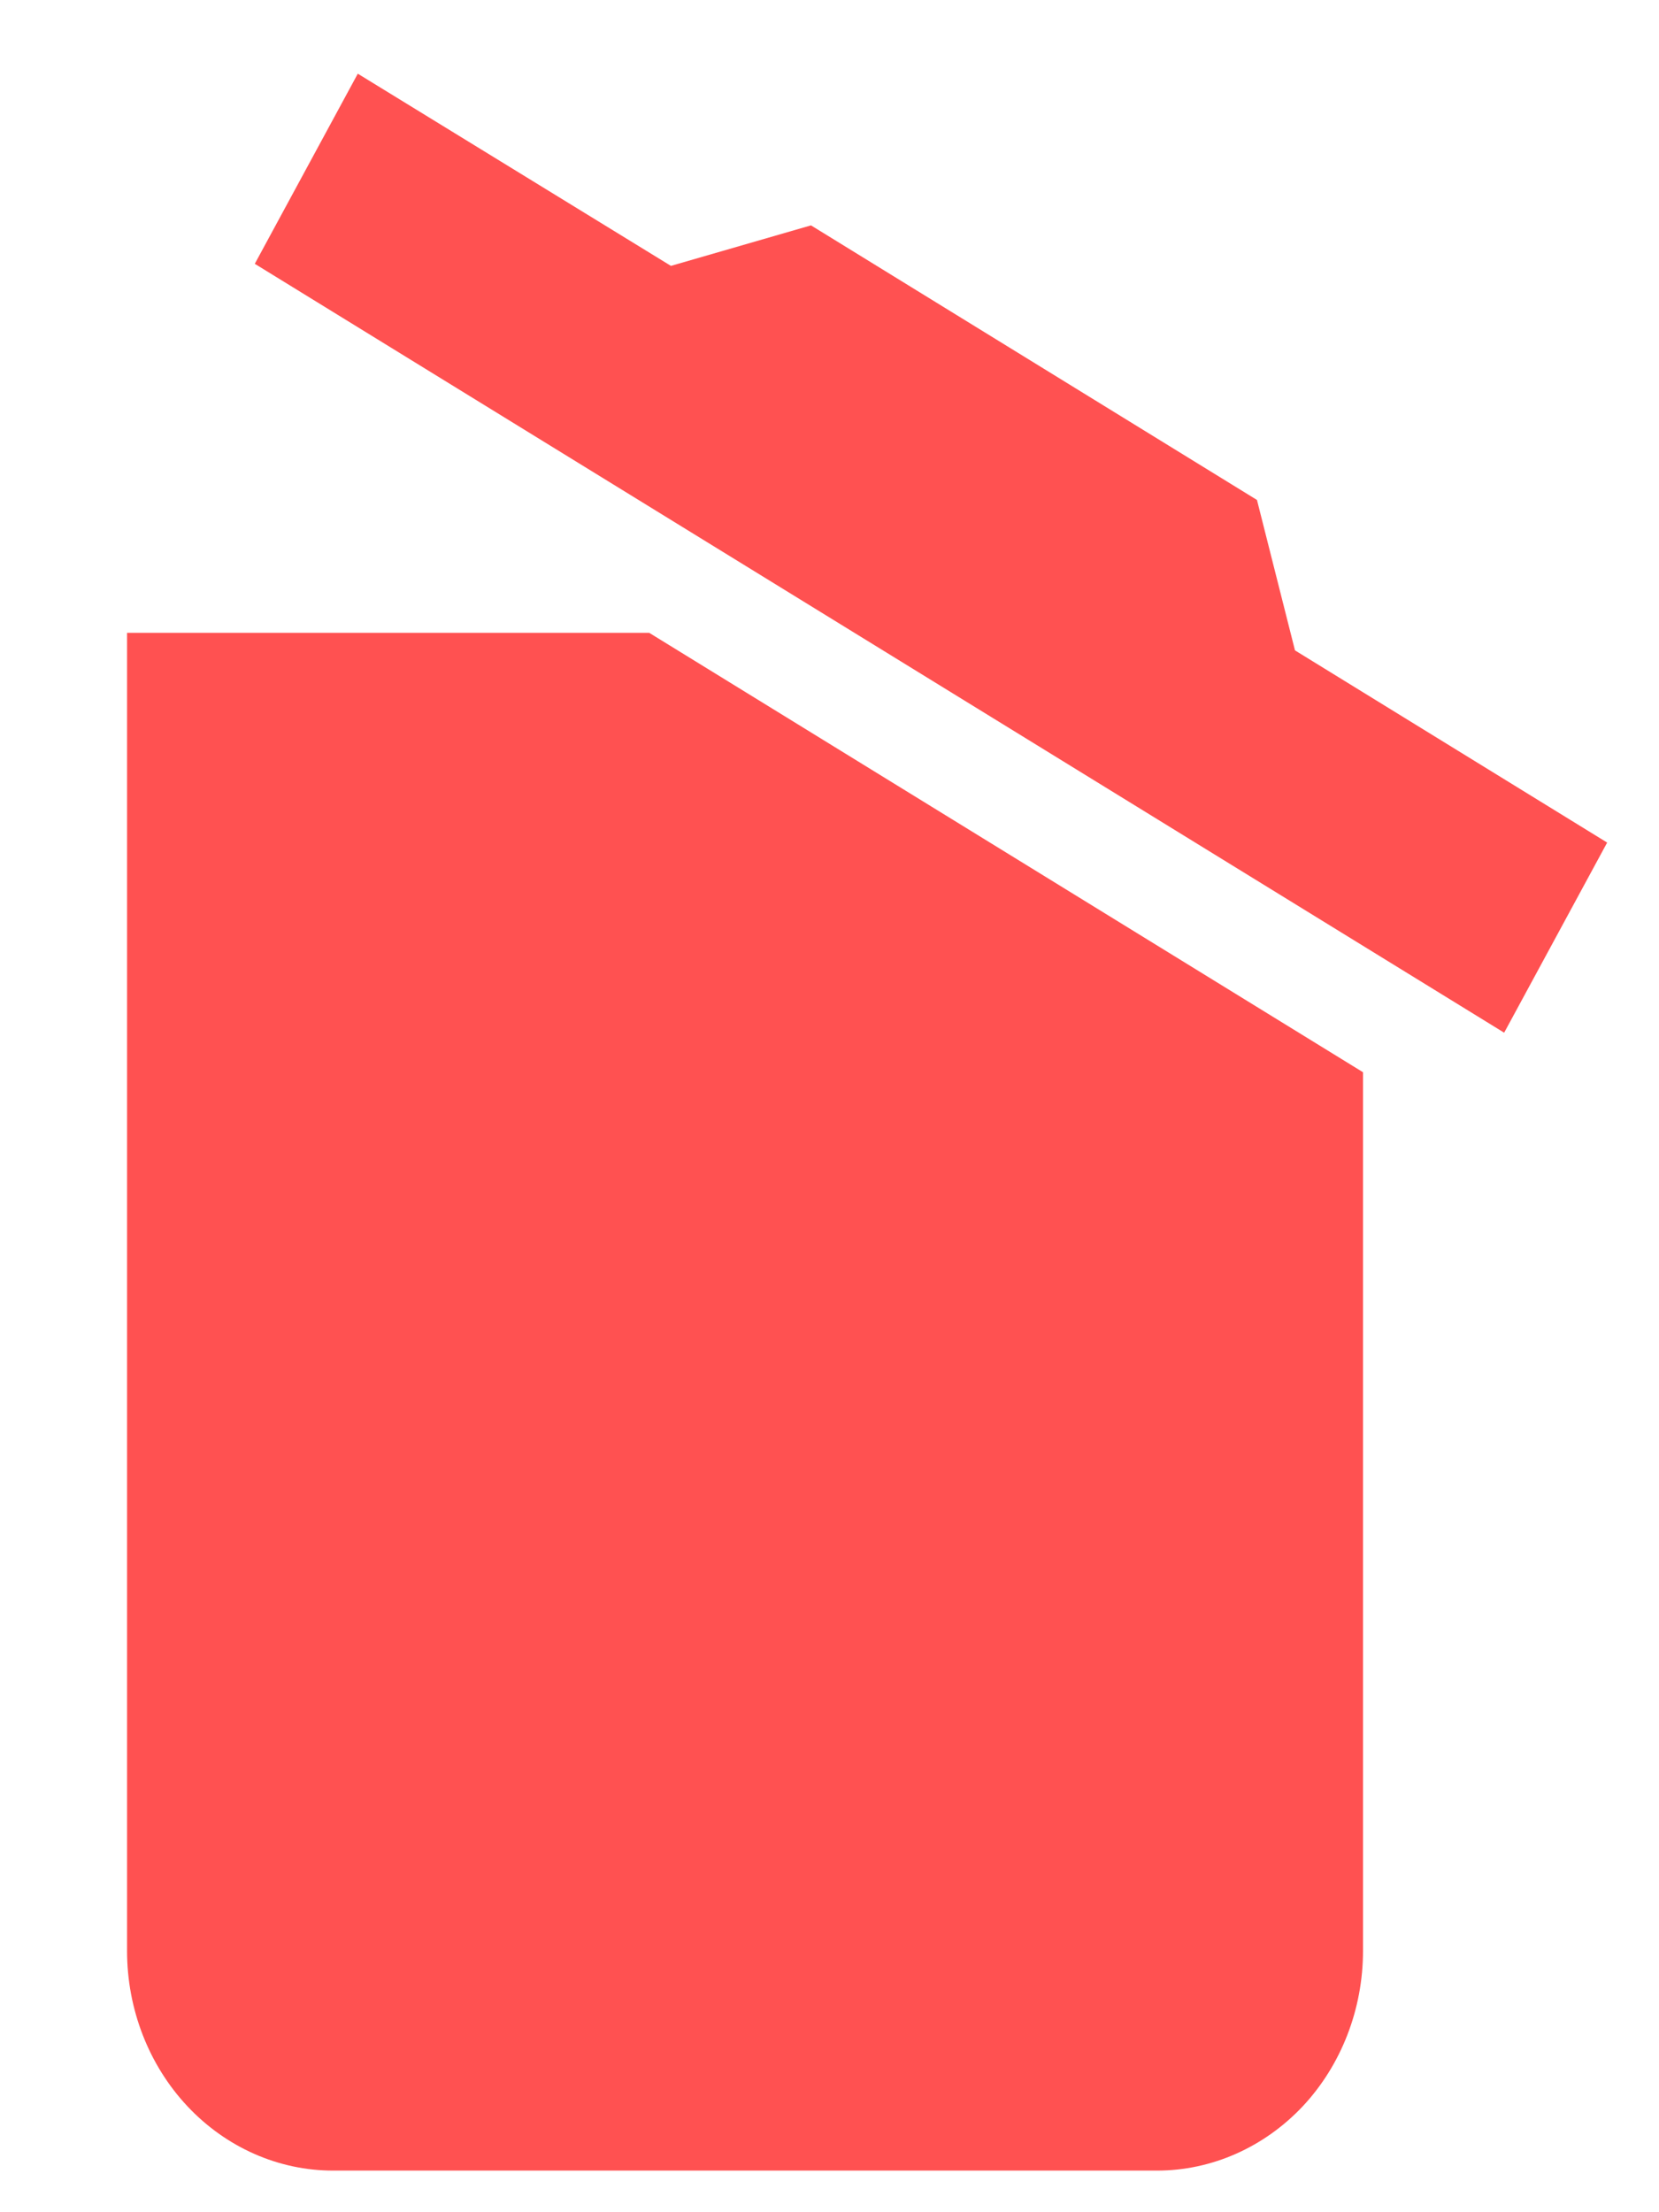 <svg width="12" height="16" viewBox="0 0 12 16" fill="none" xmlns="http://www.w3.org/2000/svg">
<path d="M11.625 6.094L10.88 7.469L1.843 1.908L2.588 0.533L4.853 1.923L5.866 1.63L9.092 3.616L9.367 4.704L11.625 6.094ZM0.919 14.11V4.577H4.696L9.859 7.755V14.11C9.859 14.531 9.702 14.936 9.423 15.234C9.143 15.531 8.764 15.699 8.369 15.699H2.409C2.014 15.699 1.635 15.531 1.356 15.234C1.076 14.936 0.919 14.531 0.919 14.11Z" fill="#FF5151"/>
</svg>
